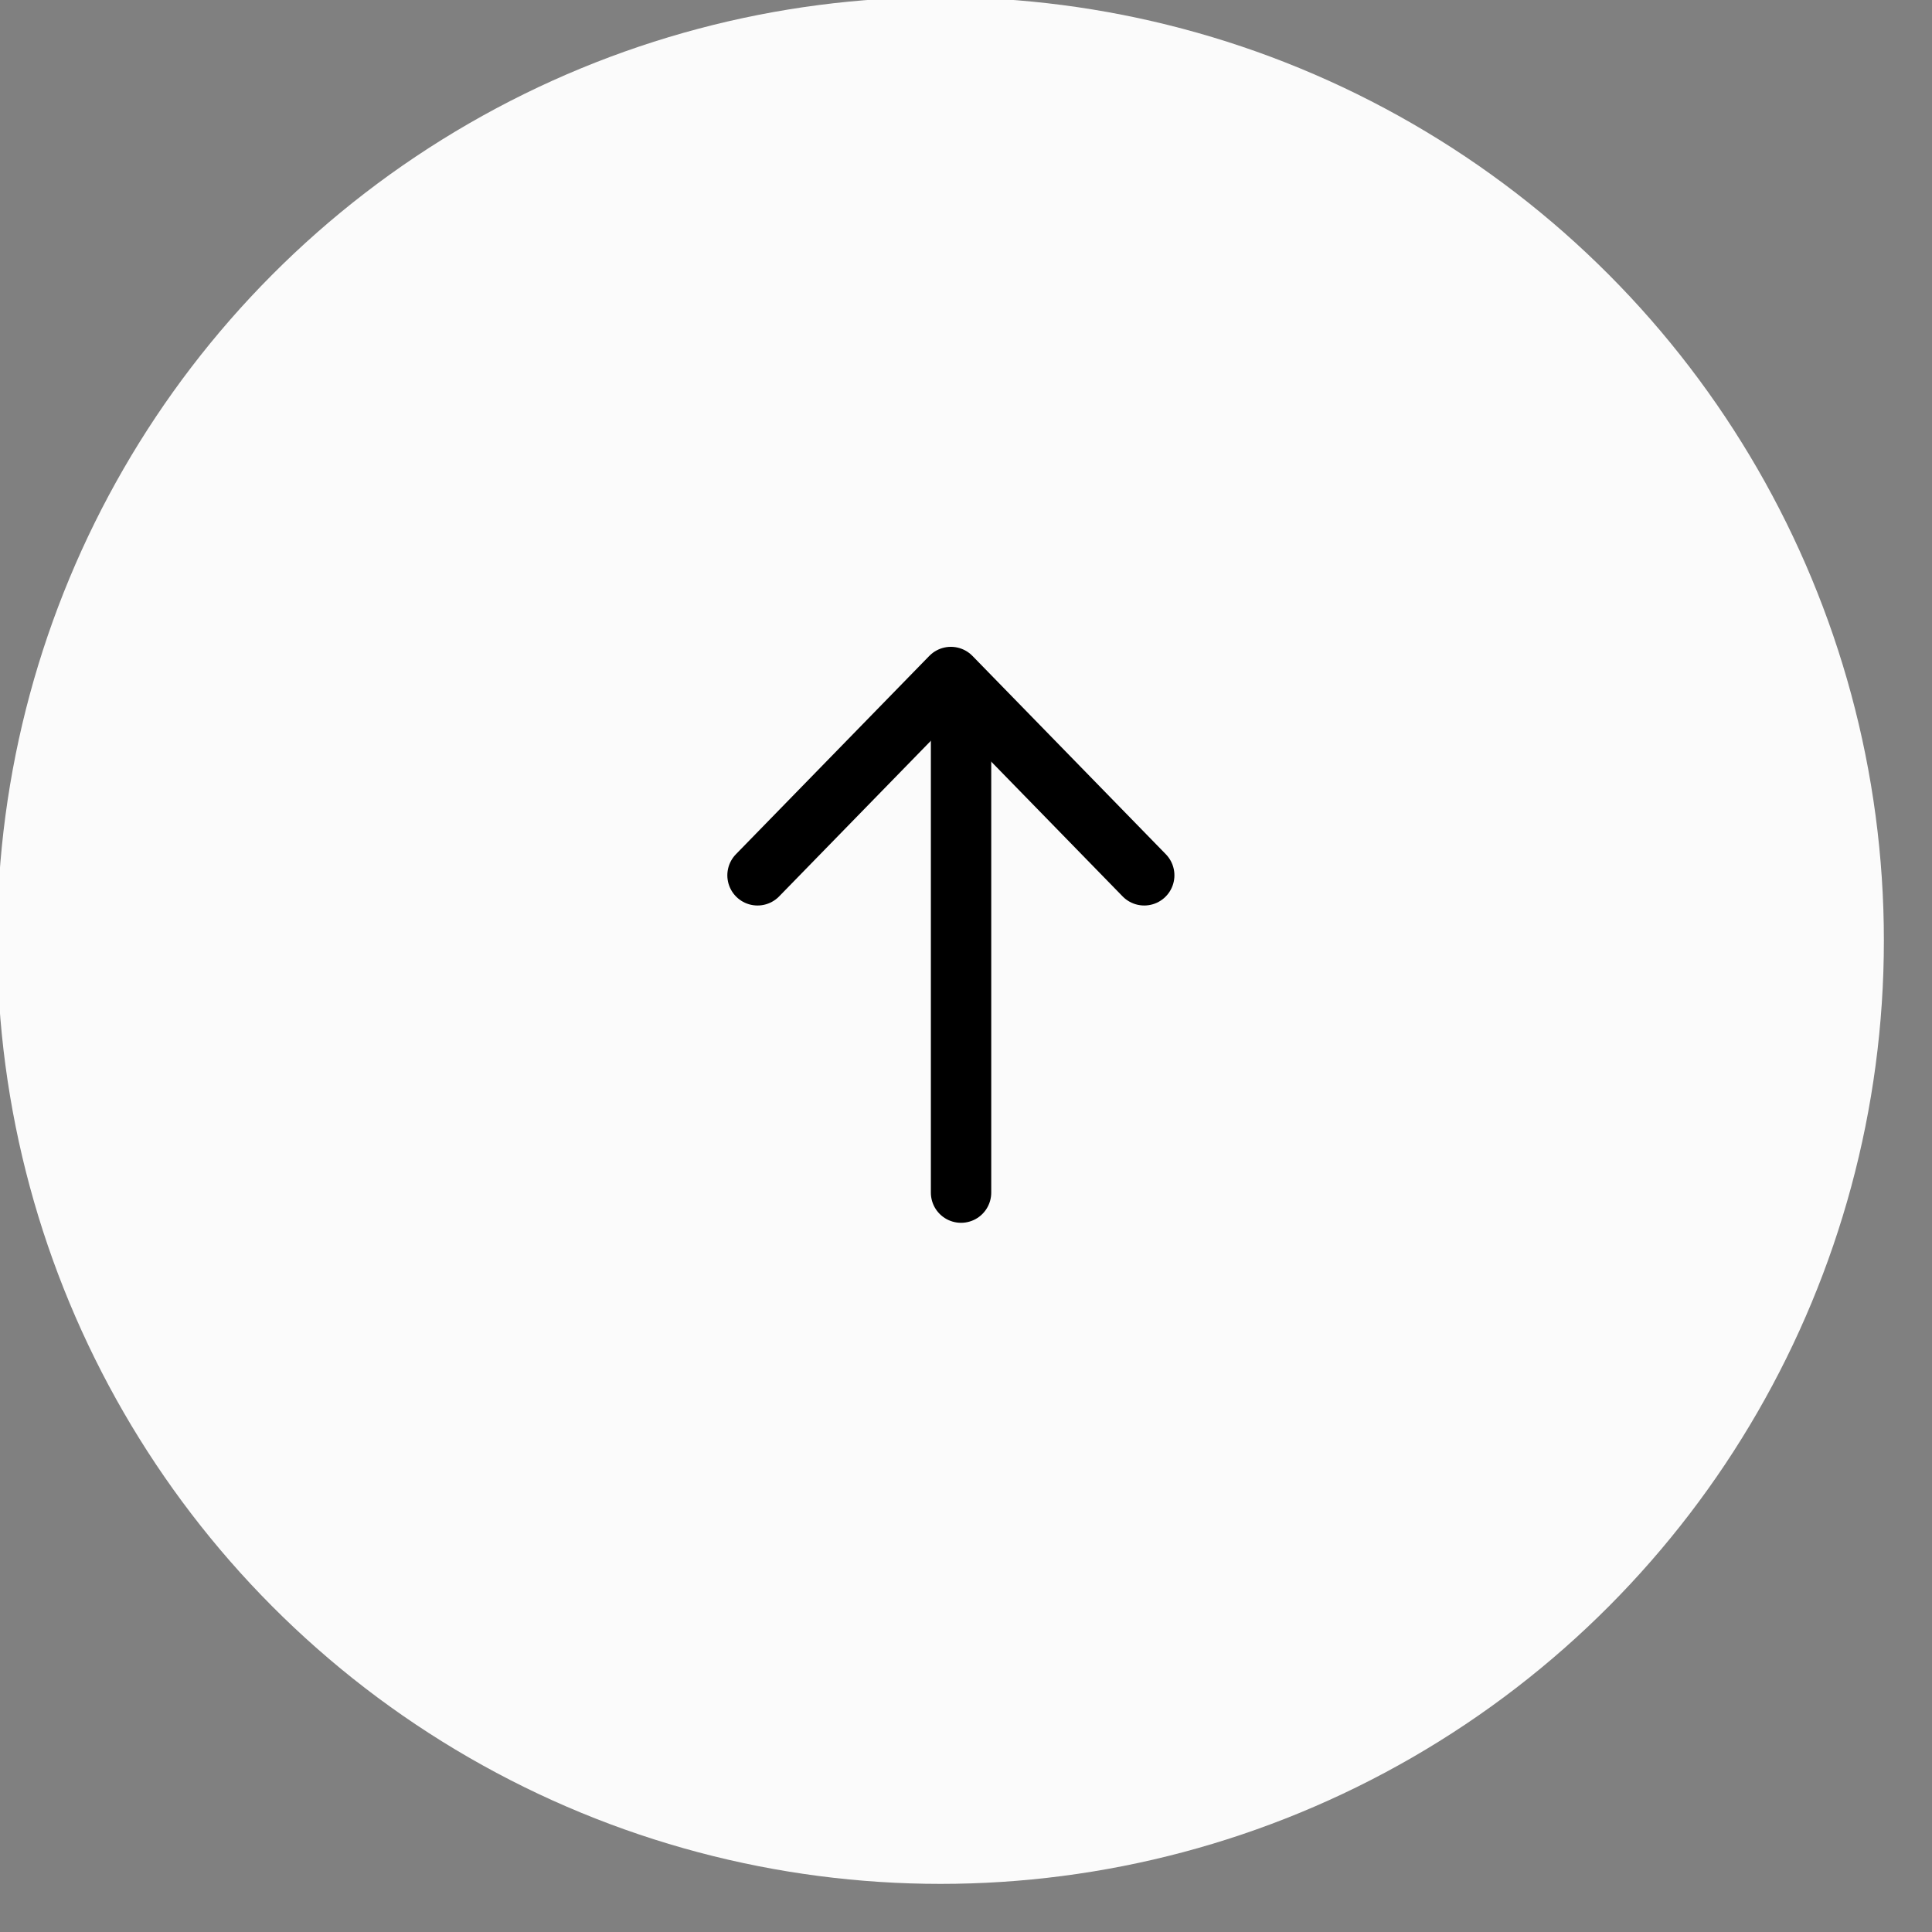 <svg xmlns="http://www.w3.org/2000/svg" xmlns:xlink="http://www.w3.org/1999/xlink" width="64" height="64" viewBox="0 0 64 64"><rect x="0" y="0" width="64" height="64" fill="#808080" stroke="none"/><defs><style>.a,.d{fill:none;}.b{clip-path:url(#a);}.c{fill:#fbfbfb;}.d{stroke:#000;stroke-linecap:round;stroke-linejoin:round;stroke-width:2px;fill-rule:evenodd;}</style><clipPath id="a"><rect class="a" width="64" height="64"/></clipPath></defs><g class="b"><g transform="translate(63 63) rotate(180)"><circle class="c" cx="31.25" cy="31.25" r="31.25" transform="translate(0.594 0.594)"/><g transform="translate(37.906 23.493) rotate(90)"><path class="d" d="M0,0H16.424" transform="translate(0 6.742)"/><path class="d" d="M0,0,6.569,6.405,0,12.81" transform="translate(10.511)"/></g></g></g></svg>
